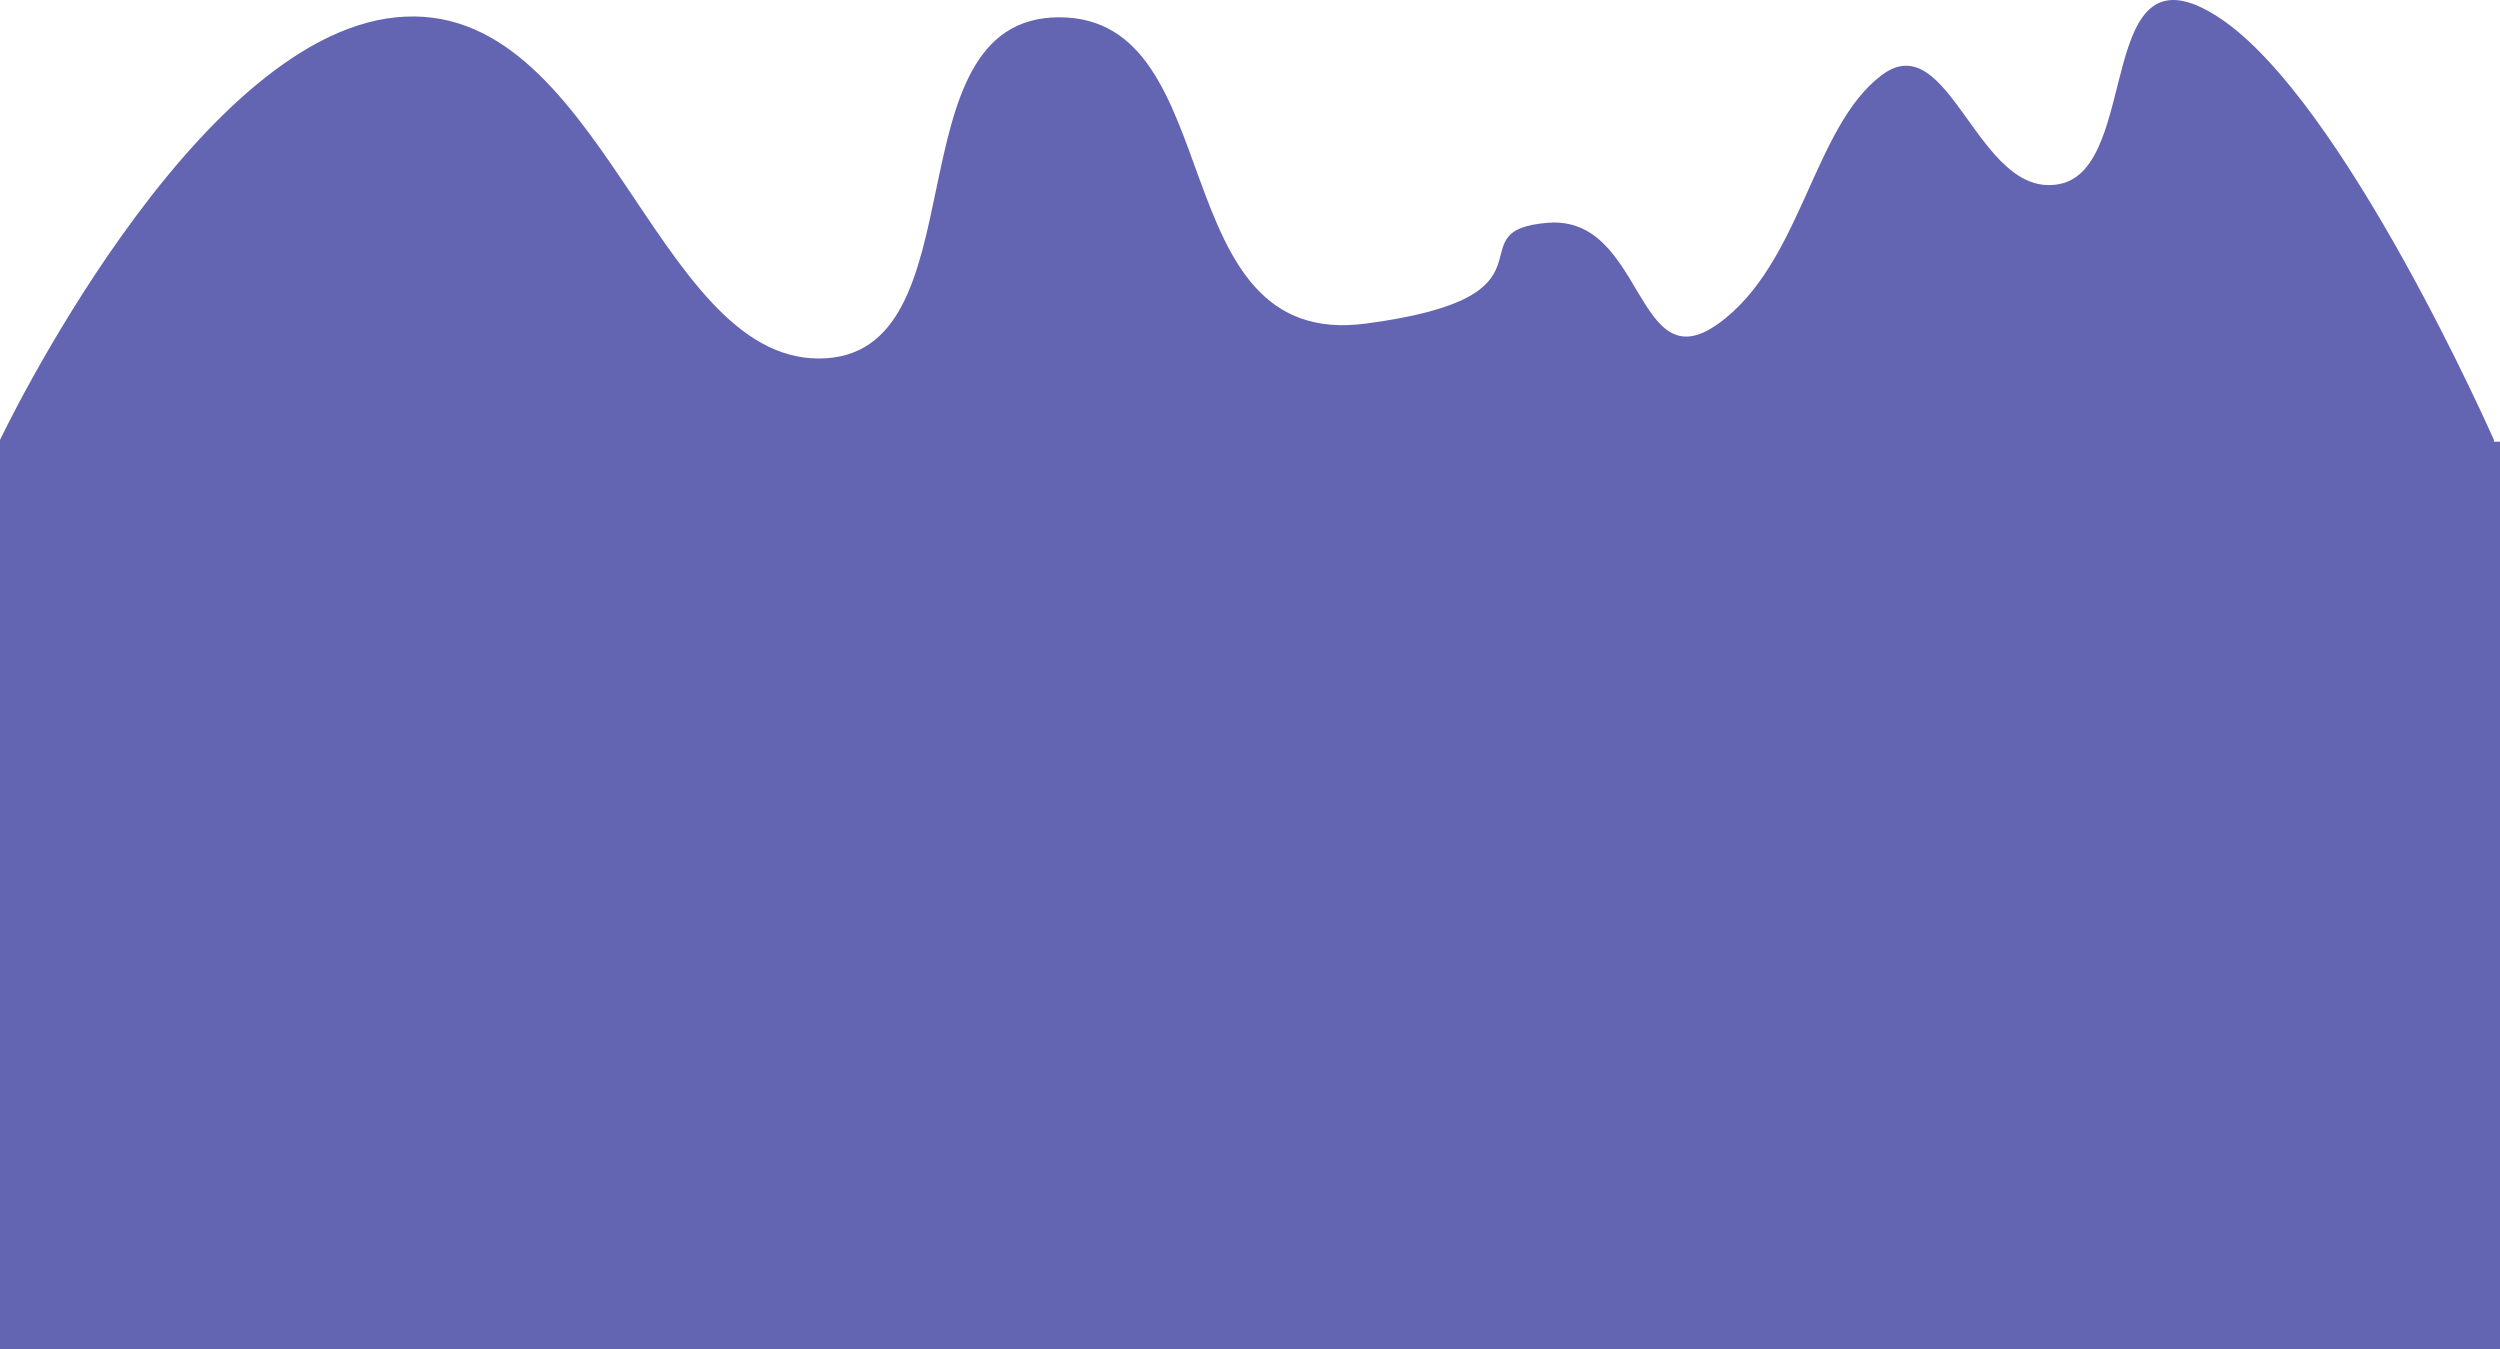 <svg id="Component_1_1" data-name="Component 1 – 1" xmlns="http://www.w3.org/2000/svg" width="705" height="380.556" viewBox="0 0 705 380.556">
  <rect id="Rectangle_1" data-name="Rectangle 1" width="705" height="256" transform="translate(0 124.556)" fill="#6364b2"/>
  <path id="Path_1" data-name="Path 1" d="M514,512.281V491.506S568,378.06,625.727,372.32s72.441,96.224,119.186,96.224,19.135-96.224,67.794-96.224,28.43,94.037,86.383,86.383,24.056-26.243,51.392-28.43,24.6,45.378,48.112,28.43,26.516-55.219,45.925-69.981,27.063,35.264,50.3,30.617,9.568-69.981,44.831-47.018,77.635,119.186,77.635,119.186v20.776Z" transform="translate(-514 -367.444)" fill="#6364b2"/>
</svg>
